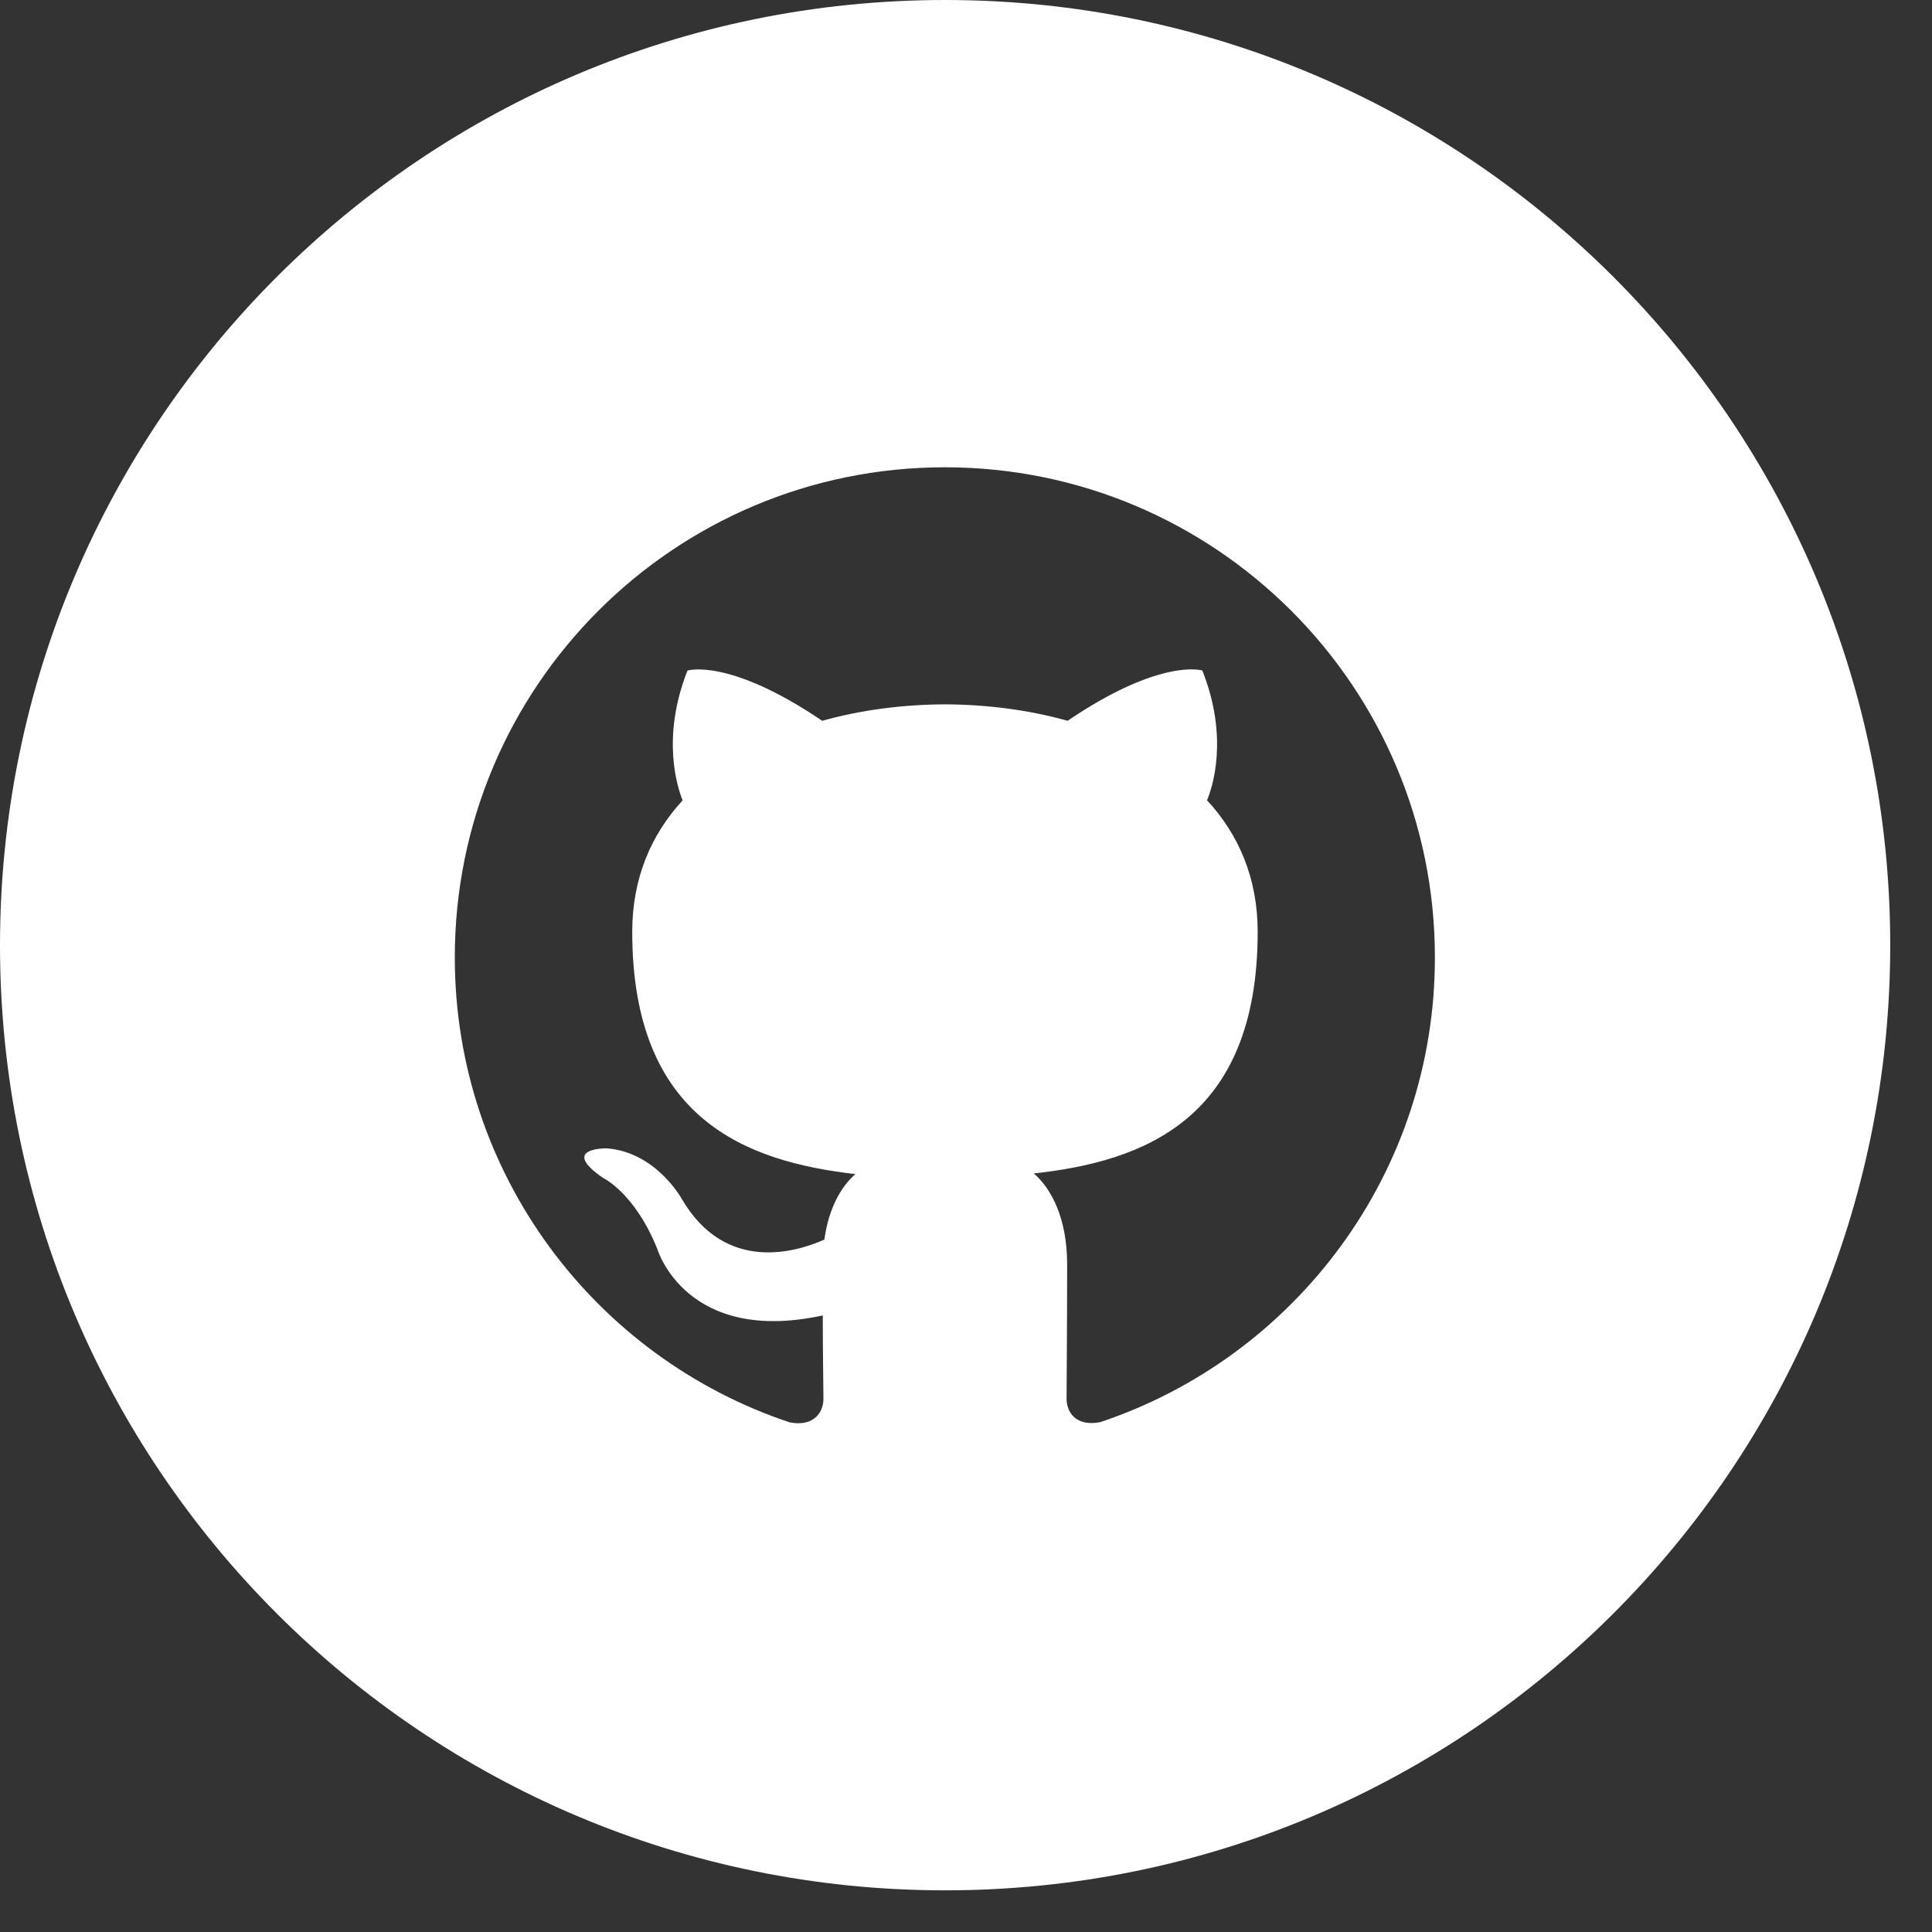 <?xml version="1.0" encoding="utf-8"?>
<!-- Generator: Adobe Illustrator 16.0.0, SVG Export Plug-In . SVG Version: 6.00 Build 0)  -->
<!DOCTYPE svg PUBLIC "-//W3C//DTD SVG 1.1//EN" "http://www.w3.org/Graphics/SVG/1.1/DTD/svg11.dtd">
<svg version="1.1" id="Layer_1" xmlns="http://www.w3.org/2000/svg" xmlns:xlink="http://www.w3.org/1999/xlink" x="0px" y="0px"
	 width="37px" height="37px" viewBox="0 0 37 37" enable-background="new 0 0 37 37" xml:space="preserve">
<rect x="0" y="0" width="37" height="37" fill="#333333" stroke="none"/>
<path fill="#FFFFFF" d="M18.1,0C8.104,0,0,8.104,0,18.104C0,28.1,8.104,36.202,18.1,36.202c9.994,0,18.1-8.103,18.1-18.1
	C36.2,8.105,28.094,0,18.1,0z M21.072,27.236c-0.477,0.091-0.646-0.199-0.646-0.451c0-0.307,0.011-1.318,0.011-2.572
	c0-0.877-0.301-1.449-0.638-1.74c2.091-0.229,4.287-1.024,4.287-4.63c0-1.024-0.364-1.863-0.97-2.517
	c0.1-0.238,0.423-1.193-0.09-2.485c0,0-0.793-0.25-2.58,0.963c-0.75-0.21-1.554-0.312-2.35-0.315c-0.794,0.003-1.6,0.105-2.35,0.315
	c-1.792-1.214-2.58-0.962-2.58-0.962c-0.51,1.293-0.188,2.248-0.093,2.486c-0.602,0.653-0.965,1.492-0.965,2.516
	c0,3.598,2.19,4.402,4.274,4.641c-0.268,0.233-0.512,0.647-0.594,1.254c-0.537,0.24-1.896,0.654-2.732-0.78
	c0,0-0.494-0.899-1.44-0.967c0,0-0.915-0.013-0.062,0.569c0,0,0.61,0.289,1.04,1.373c0,0,0.552,1.824,3.163,1.258
	c0,0.783,0.013,1.375,0.013,1.596c0,0.25-0.174,0.54-0.643,0.453C11.398,26,8.71,22.48,8.71,18.335c0-5.184,4.2-9.386,9.385-9.386
	c5.18,0,9.385,4.2,9.385,9.385c0.002,4.145-2.688,7.66-6.41,8.902H21.072z"/>
</svg>

